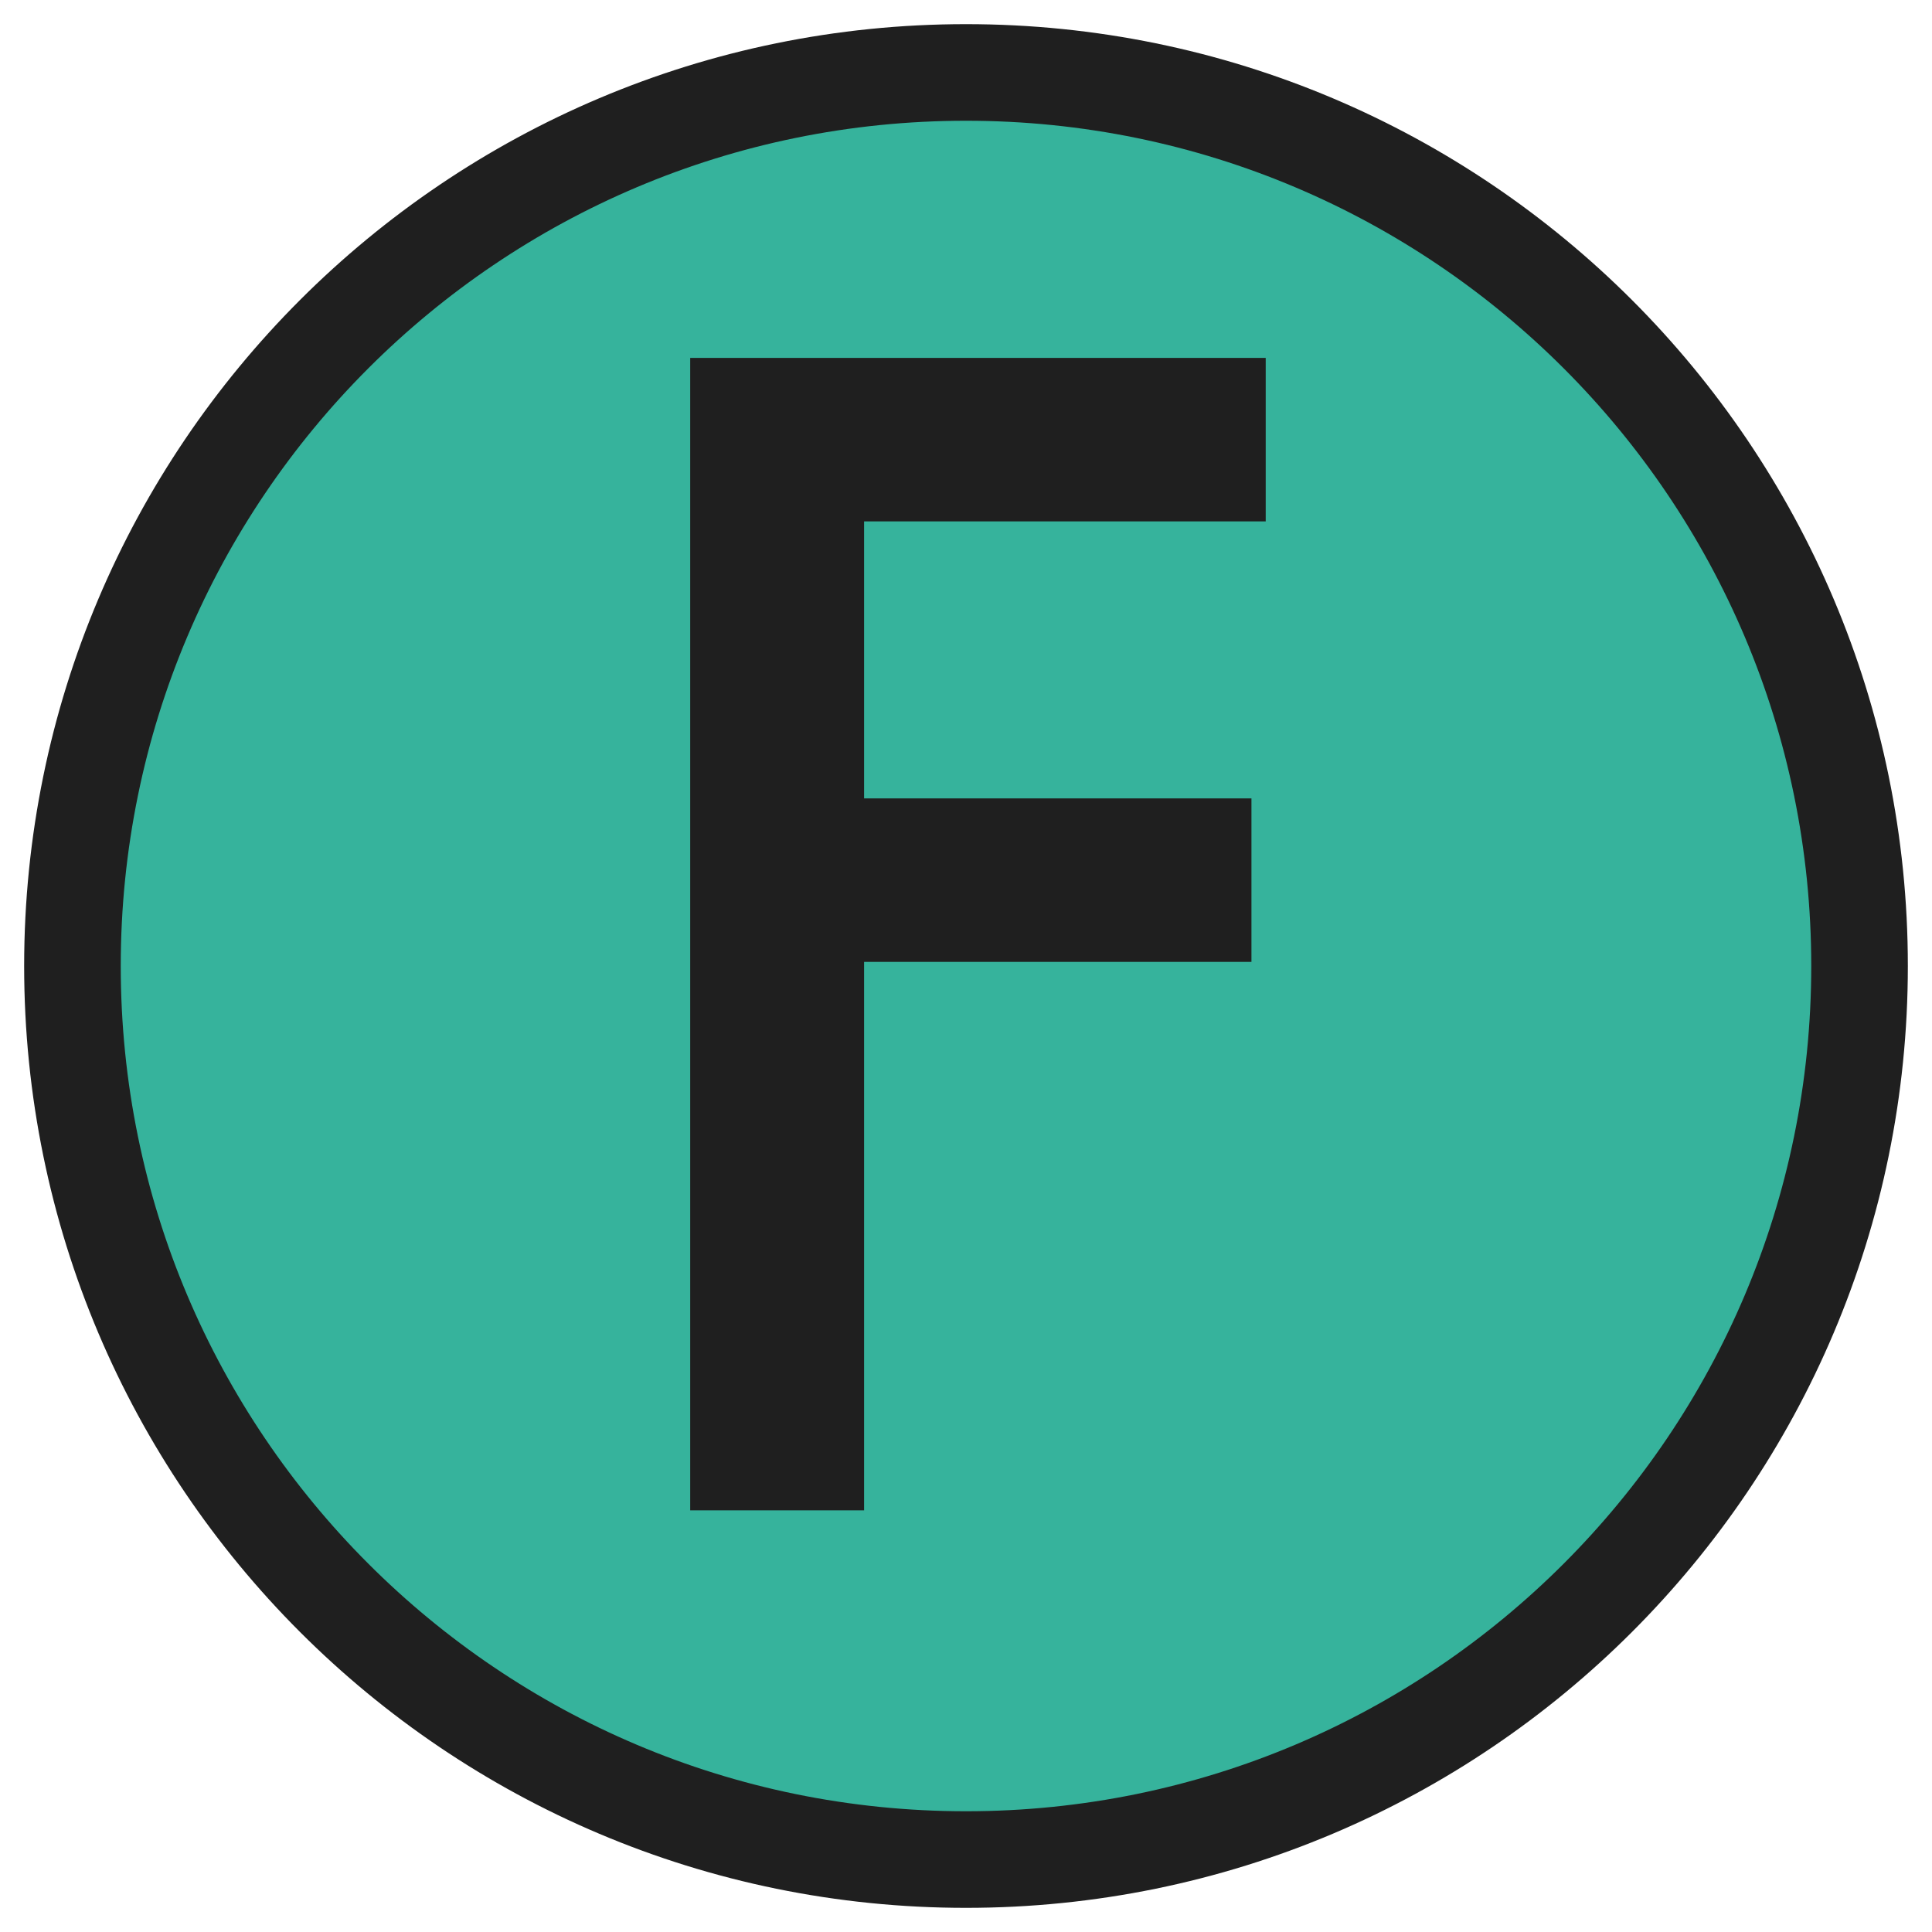 <svg width="100" height="100" viewBox="0 0 100 100" fill="none" xmlns="http://www.w3.org/2000/svg">
<g id="f1">
<g id="rond seul">
<path id="Vector" d="M50 96.25C75.543 96.25 96.25 75.543 96.25 50C96.25 24.457 75.543 3.75 50 3.75C24.457 3.75 3.75 24.457 3.75 50C3.75 75.543 24.457 96.25 50 96.25Z" fill="#36B39C" stroke="#1F1F1F" stroke-width="5" stroke-miterlimit="10"/>
</g>
<g id="lettres-no-vecto">
<path id="Vector_2" d="M65.513 26.987H44.725V41.325H64.775V49.787H44.725V78.175H35.725V18.525H65.513V26.987Z" fill="#1F1F1F"/>
</g>
</g>
</svg>
